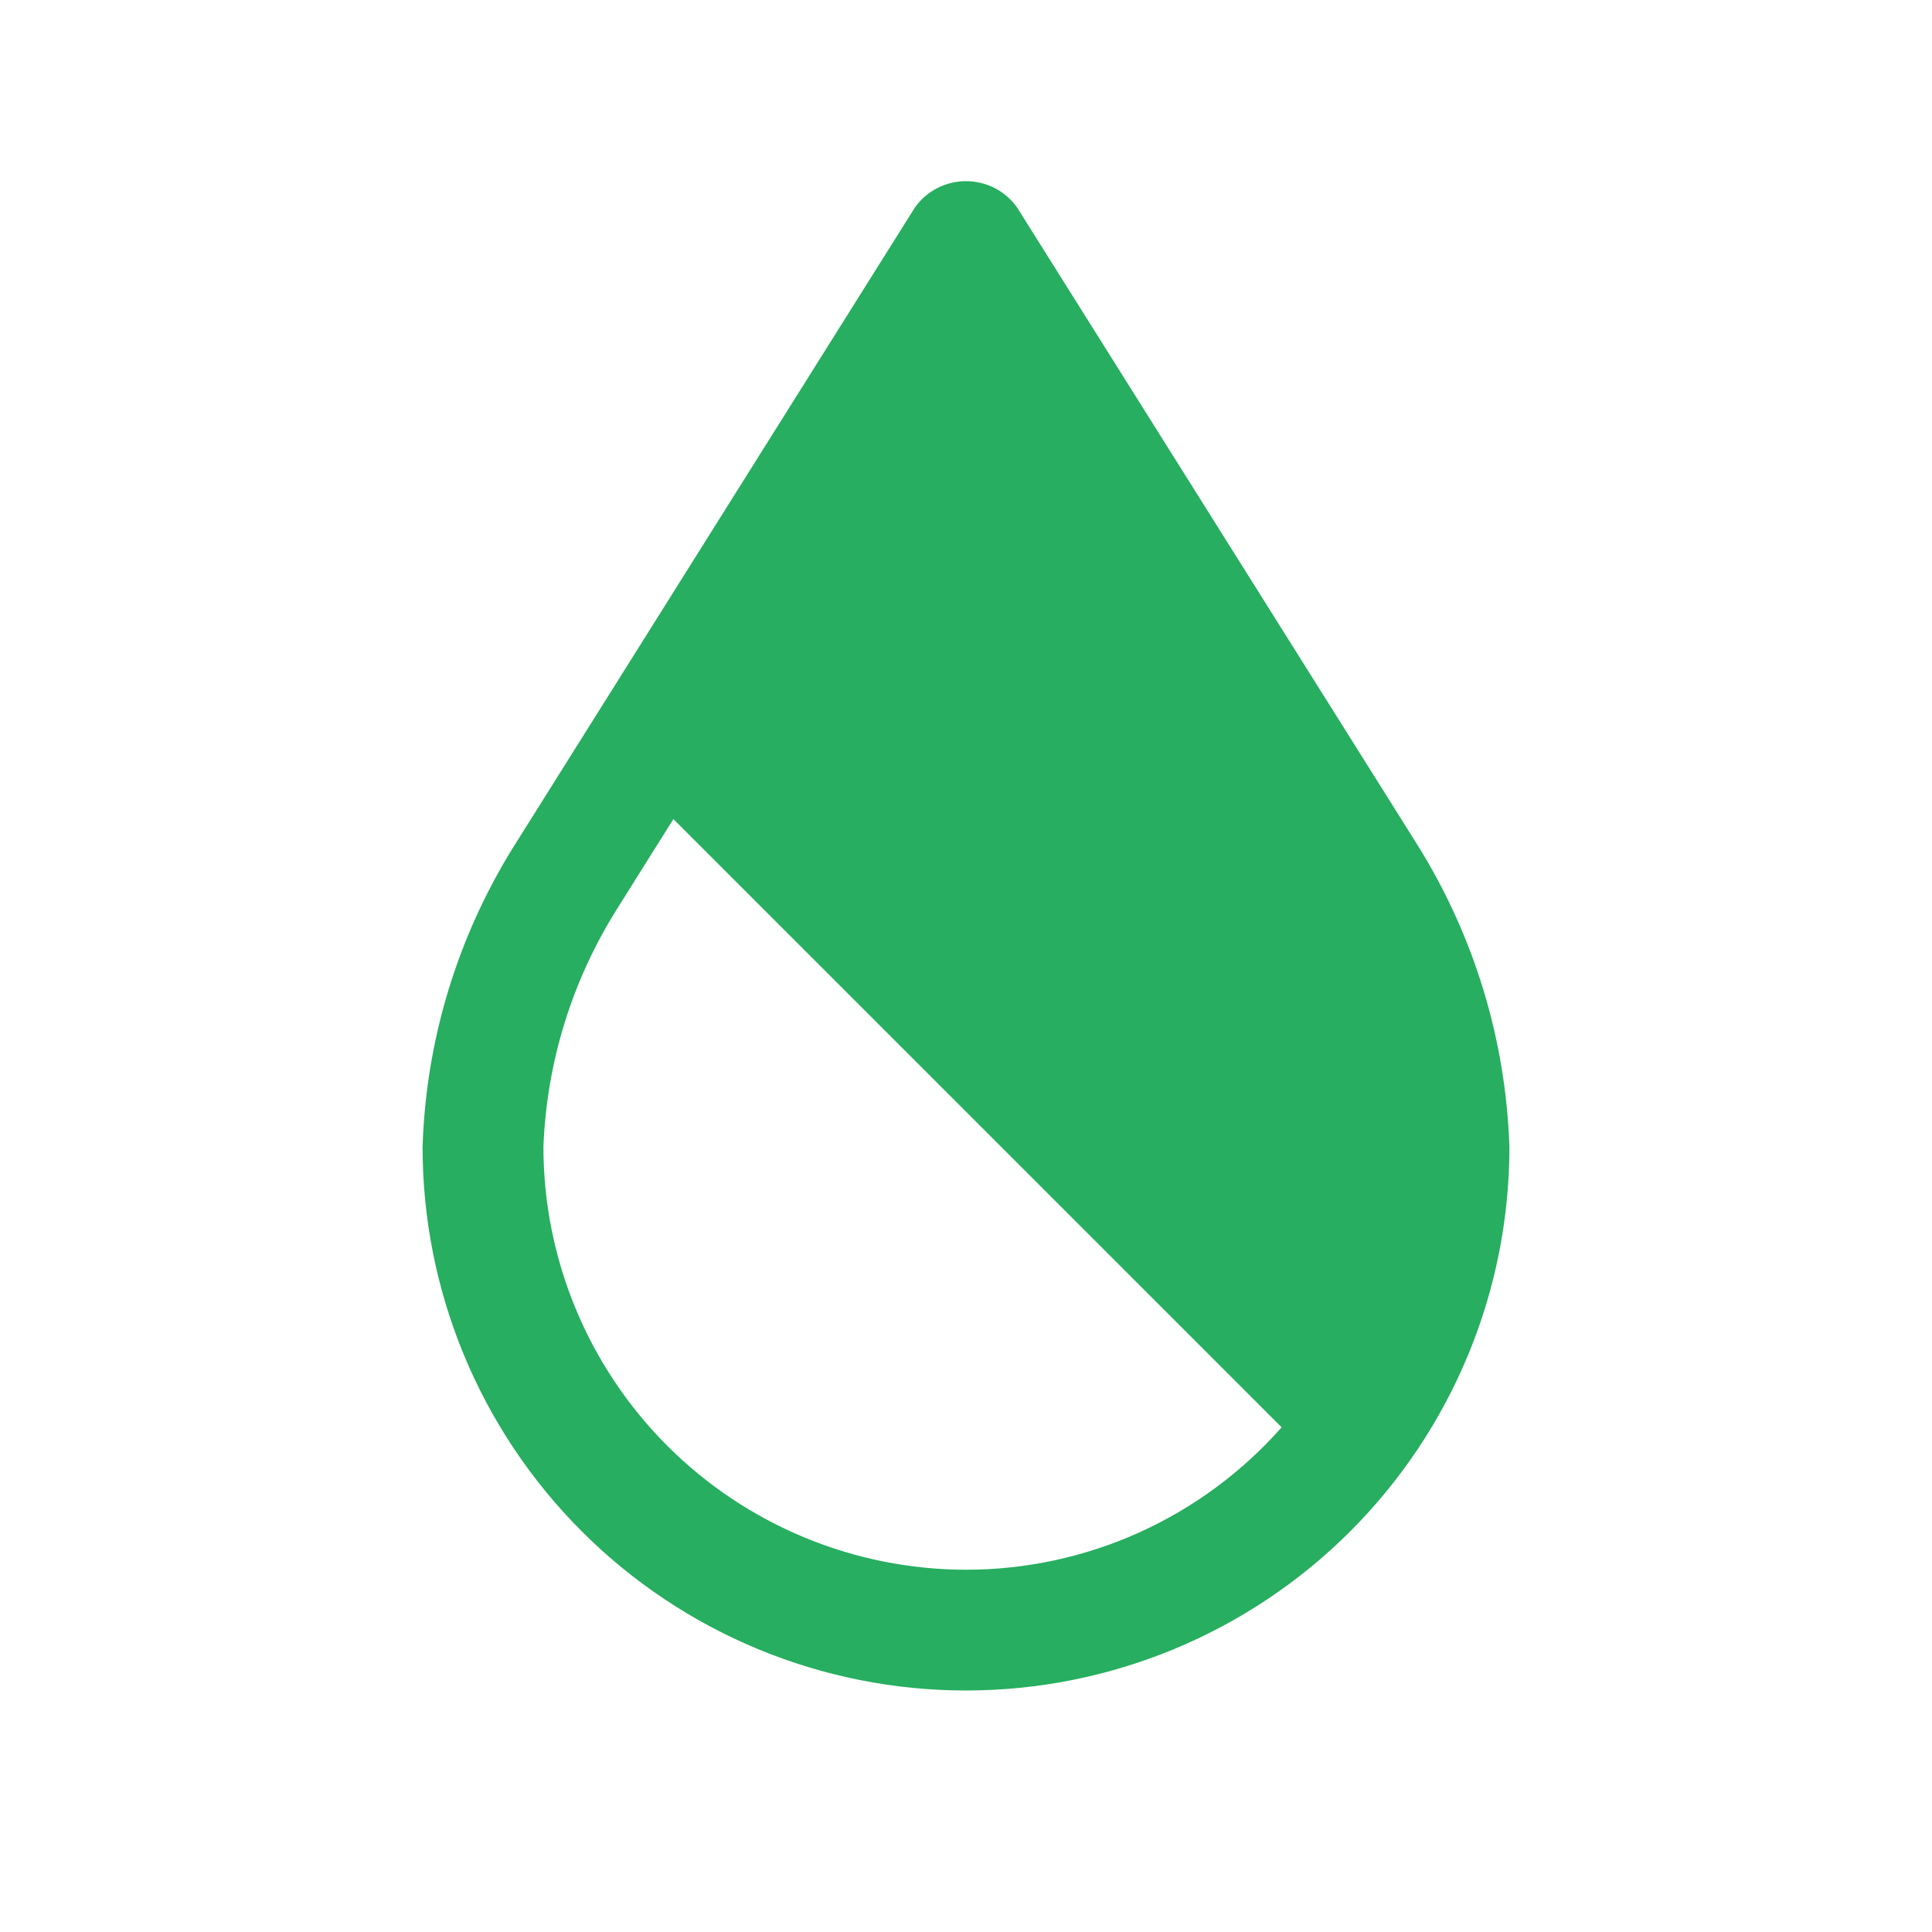 <svg width="22" height="22" viewBox="0 0 22 22" fill="none" xmlns="http://www.w3.org/2000/svg">
<path d="M16.14 9.62L11.582 2.363C11.516 2.27 11.429 2.194 11.328 2.142C11.226 2.09 11.114 2.063 11 2.063C10.886 2.063 10.774 2.09 10.672 2.142C10.571 2.194 10.484 2.27 10.418 2.363L5.84 9.655C5.204 10.681 4.849 11.856 4.812 13.062C4.812 14.704 5.464 16.277 6.625 17.438C7.785 18.598 9.359 19.25 11 19.25C12.641 19.25 14.215 18.598 15.375 17.438C16.536 16.277 17.188 14.704 17.188 13.062C17.148 11.843 16.787 10.655 16.14 9.62ZM11 17.875C9.724 17.873 8.501 17.366 7.599 16.464C6.697 15.562 6.189 14.338 6.188 13.062C6.224 12.101 6.513 11.166 7.025 10.352L7.668 9.327L14.594 16.253C14.144 16.763 13.591 17.171 12.971 17.451C12.352 17.73 11.68 17.875 11 17.875Z" fill="#27AE60"/>
</svg>

